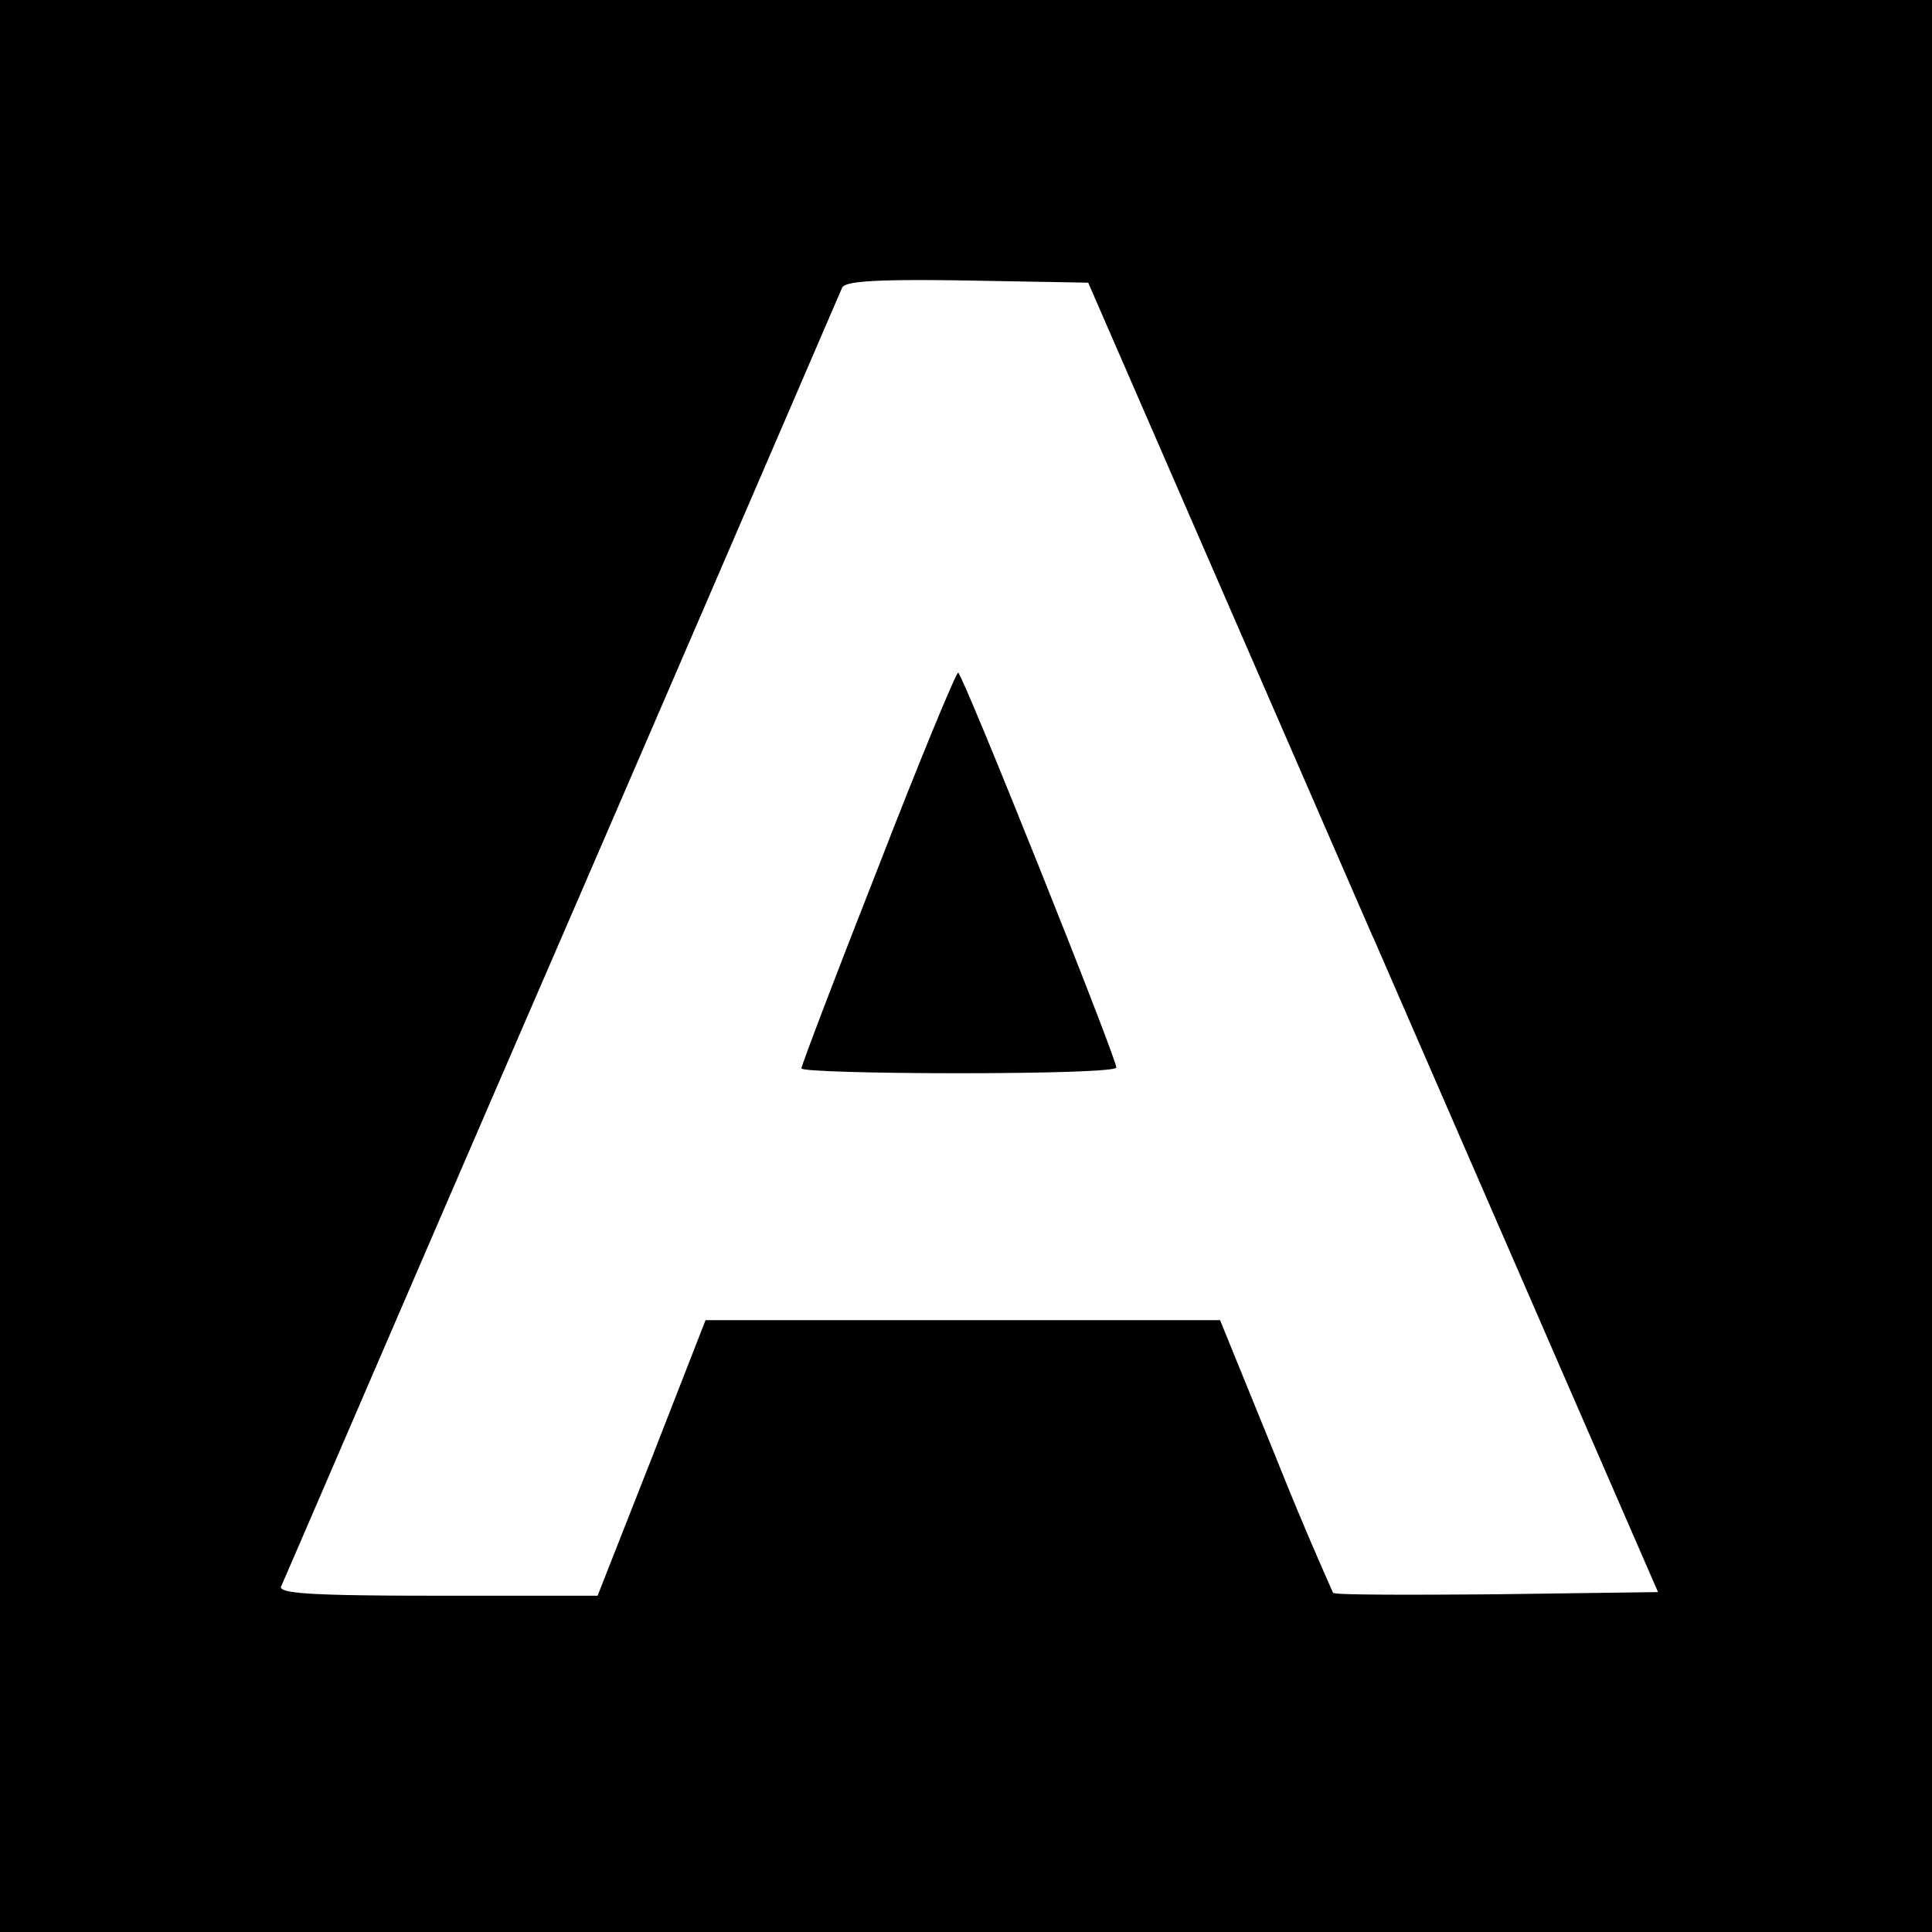 <svg version="1" xmlns="http://www.w3.org/2000/svg" width="21.333" height="21.333" viewBox="0 0 16 16"><path d="M0 8v8h16V0H0v8zm11.372-.237l2.359 5.422-1.334.018c-.735.006-1.345.006-1.357-.012a30.231 30.231 0 0 1-.48-1.138l-.456-1.12H5.843l-.444 1.138-.45 1.144H3.62c-1.031 0-1.316-.018-1.292-.077.018-.036 1.06-2.46 2.323-5.375 1.262-2.916 2.305-5.34 2.323-5.38.024-.054.267-.072 1.037-.06l1.001.018 2.359 5.422z"/><path d="M7.271 7.188c-.35.889-.634 1.636-.634 1.66 0 .023.587.04 1.304.04.717 0 1.304-.017 1.304-.047 0-.083-1.275-3.27-1.31-3.27-.018 0-.32.728-.664 1.617z"/></svg>